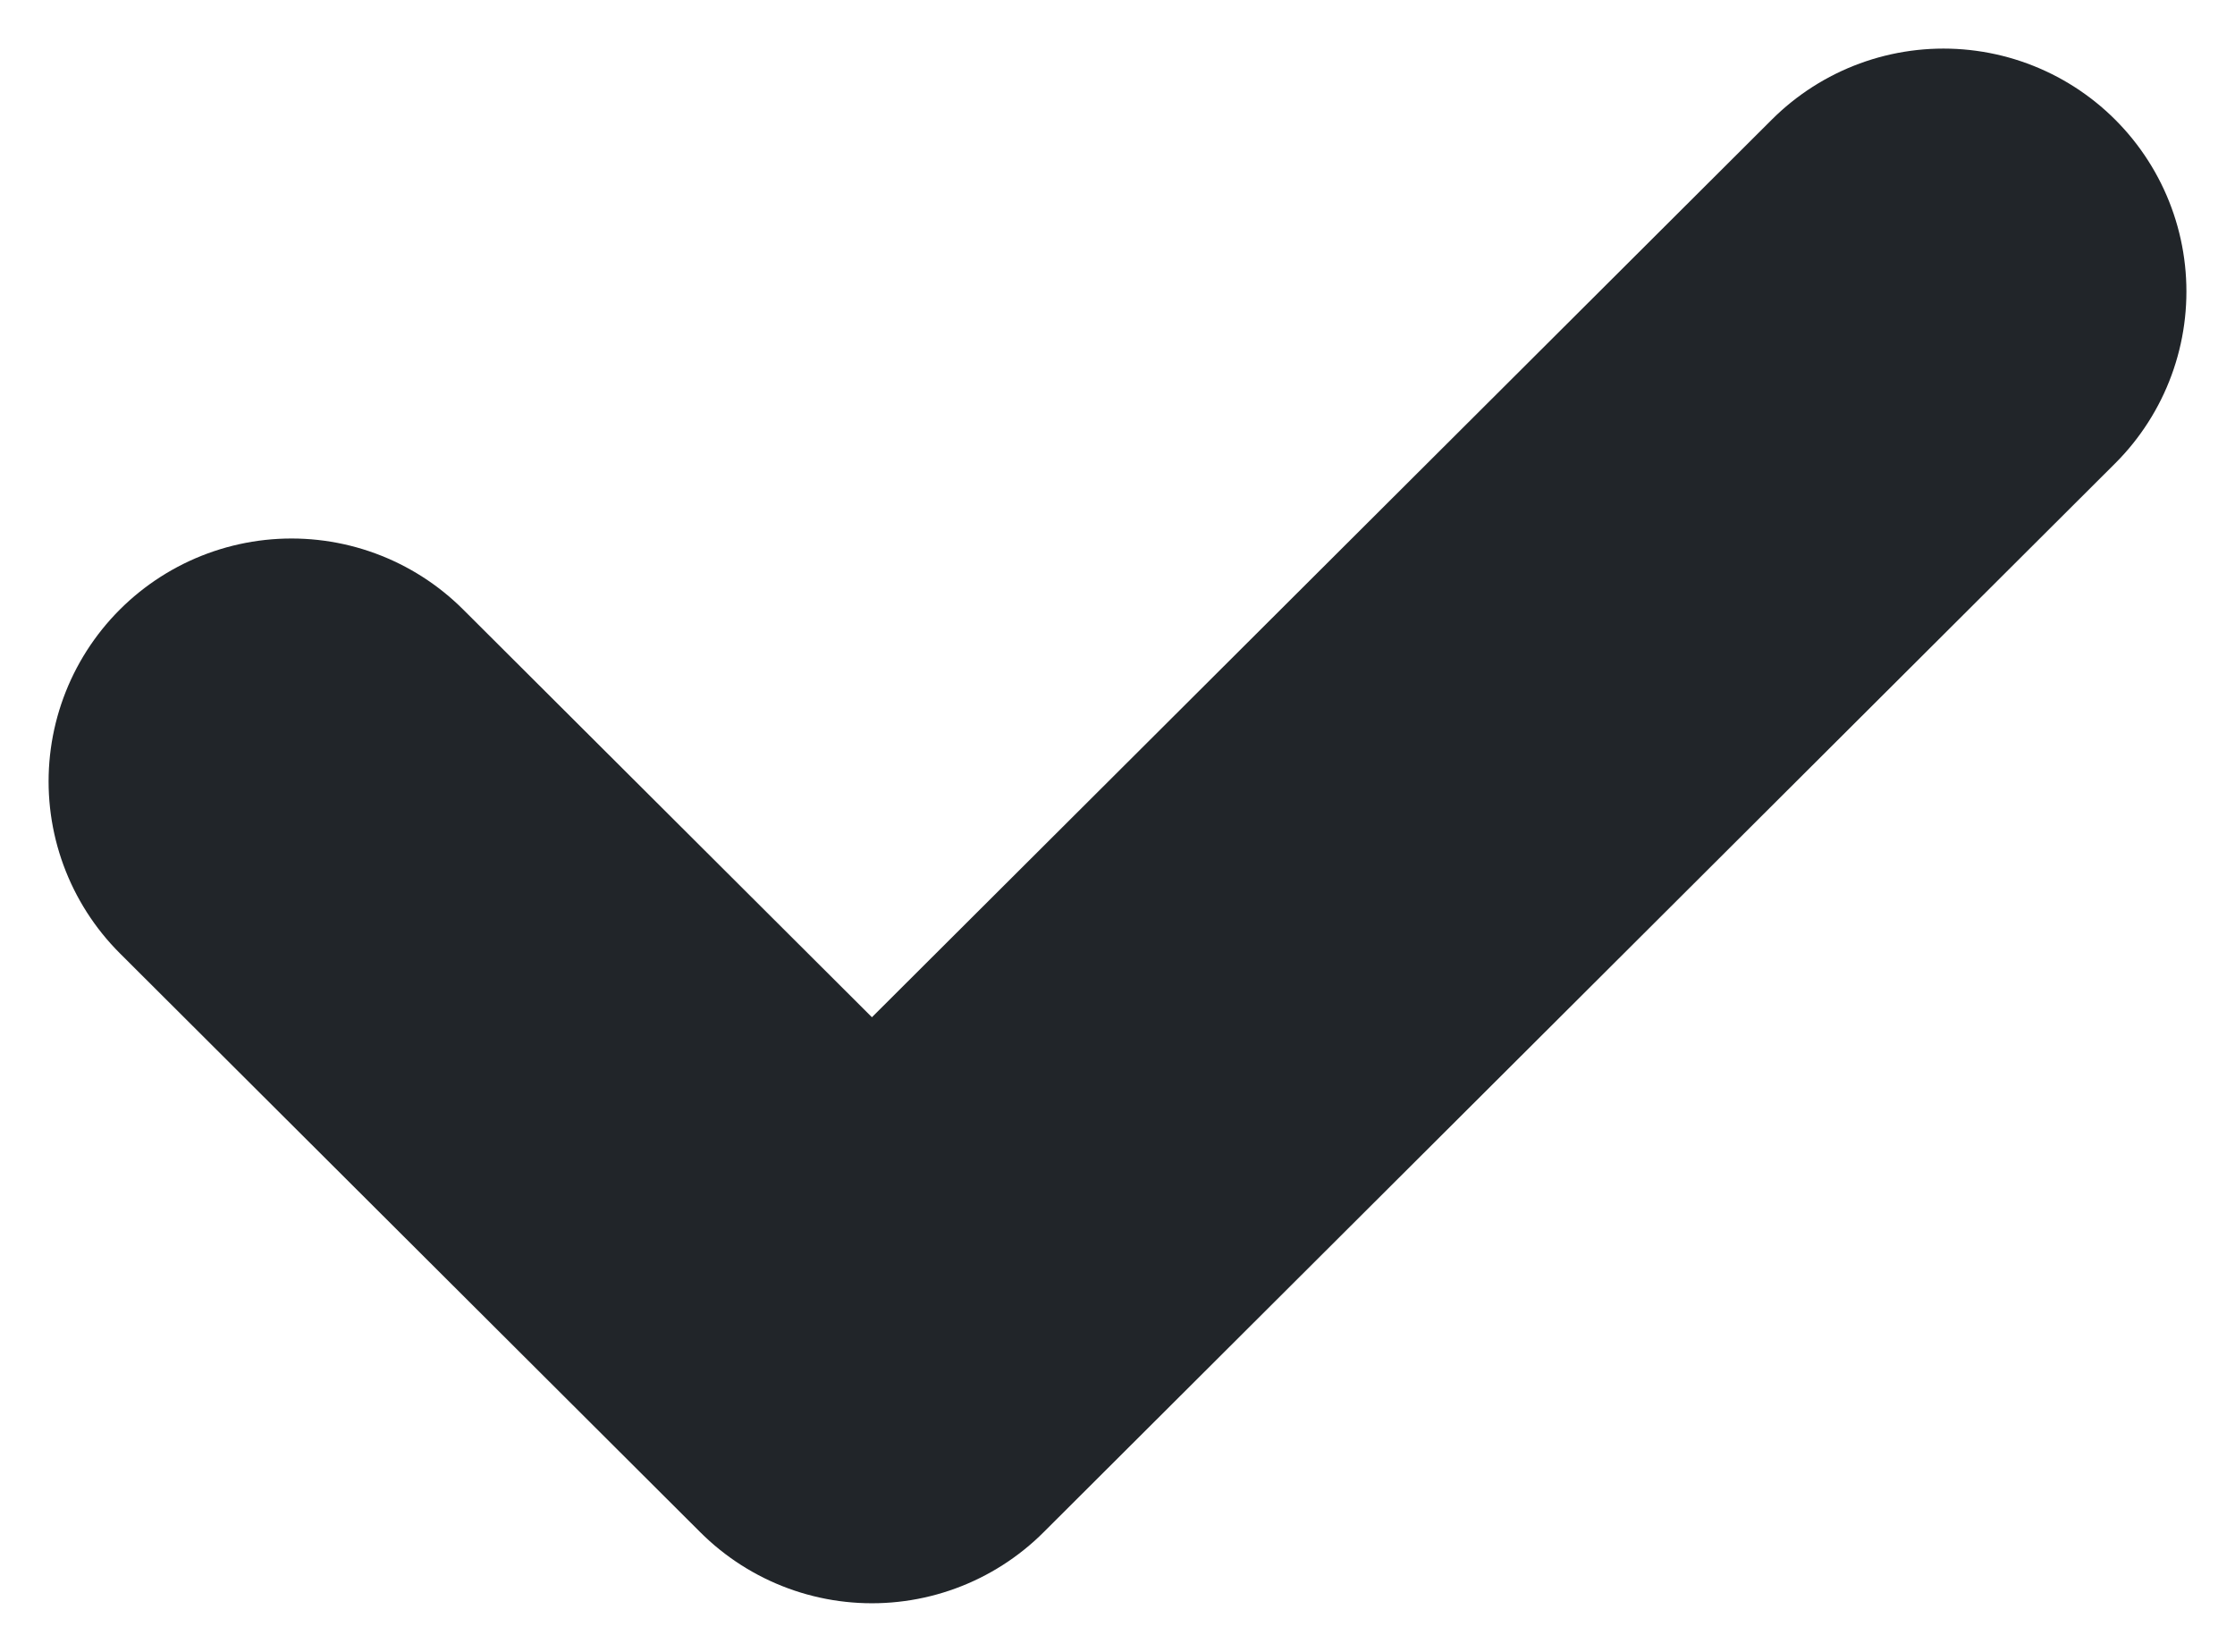 <svg width="23" height="17" viewBox="0 0 23 17" fill="none" xmlns="http://www.w3.org/2000/svg">
<path d="M3 8.042L8.973 14L20 3" stroke="#212529" stroke-width="5" stroke-linecap="round" stroke-linejoin="round"/>
</svg>
